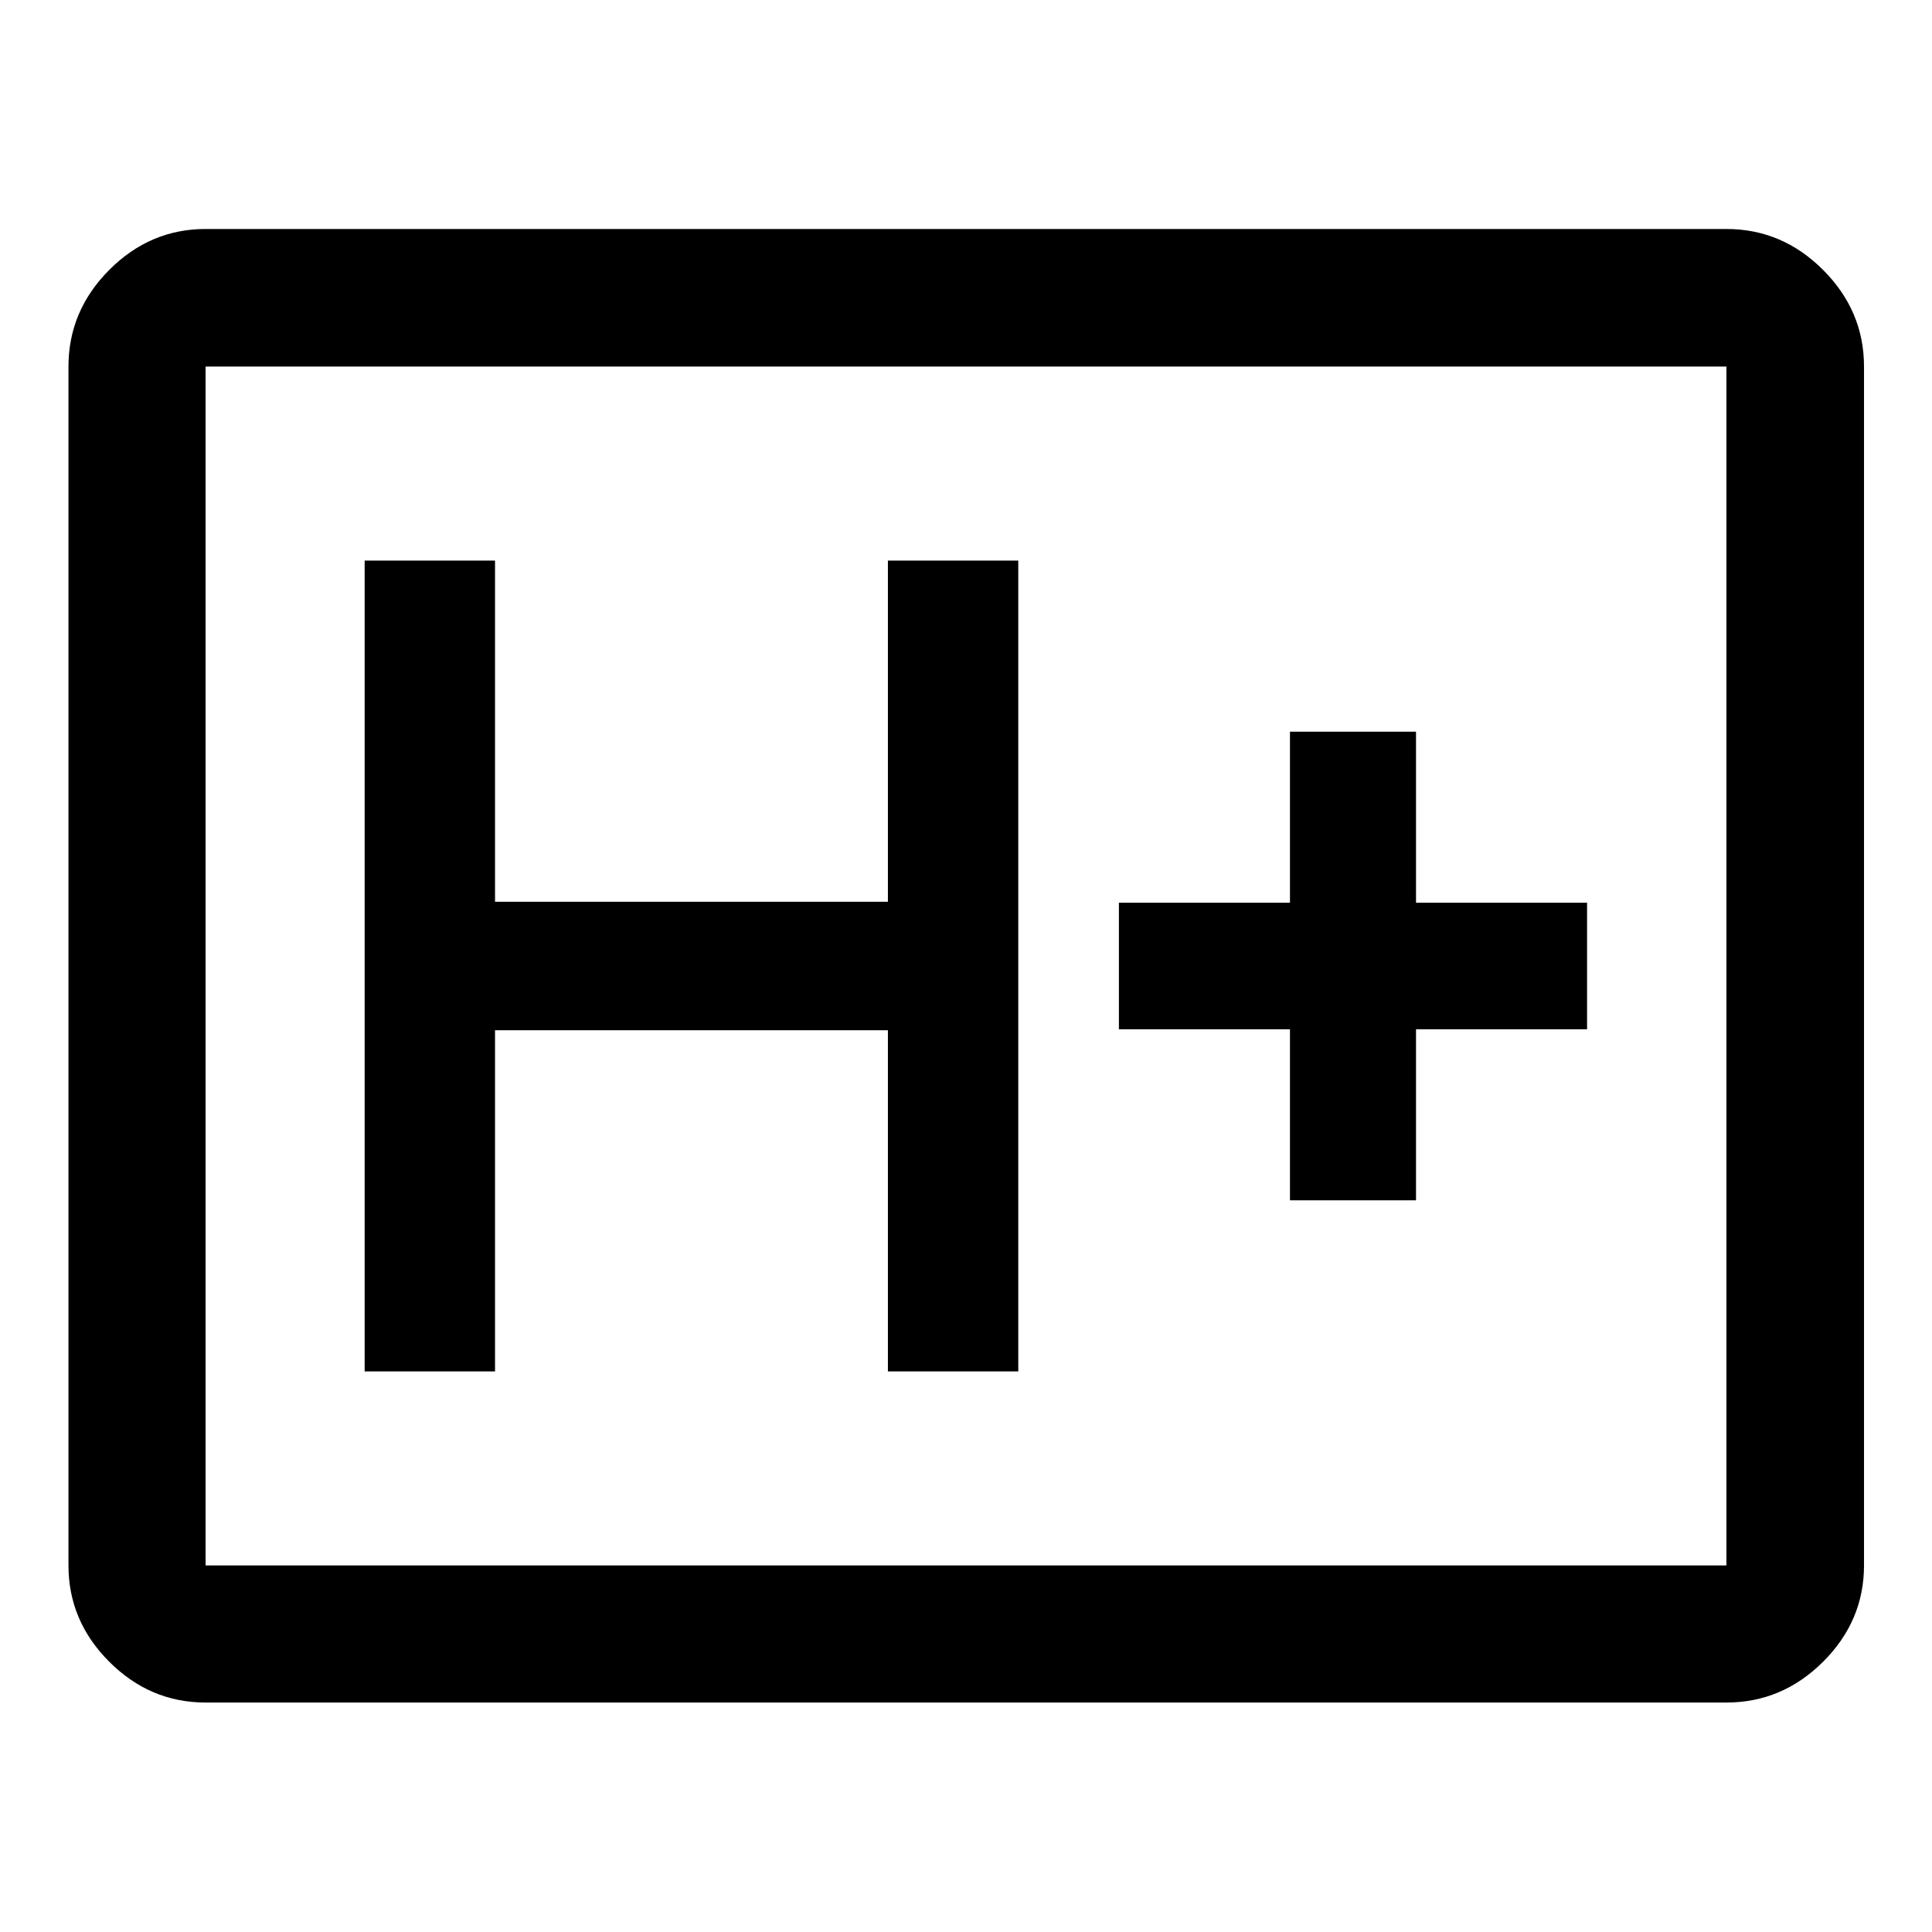 <svg xmlns="http://www.w3.org/2000/svg" height="48" viewBox="0 96 960 960" width="48"><path d="M102.152 941.978q-27.599 0-47.865-20.265-20.265-20.266-20.265-47.865V278.152q0-27.697 20.265-48.033 20.266-20.337 47.865-20.337h755.696q27.697 0 48.033 20.337 20.337 20.336 20.337 48.033v595.696q0 27.599-20.337 47.865-20.336 20.265-48.033 20.265H102.152Zm0-68.13h755.696V278.152H102.152v595.696Zm0 0V278.152v595.696Zm79.044-96.413h64.782V607.913h195.218v169.522h64.782v-402.87h-64.782v169.522H245.978V374.565h-64.782v402.87Zm459.782-85h62.631v-85h85v-62.87h-85v-85h-62.631v85h-85v62.87h85v85Z"/></svg>